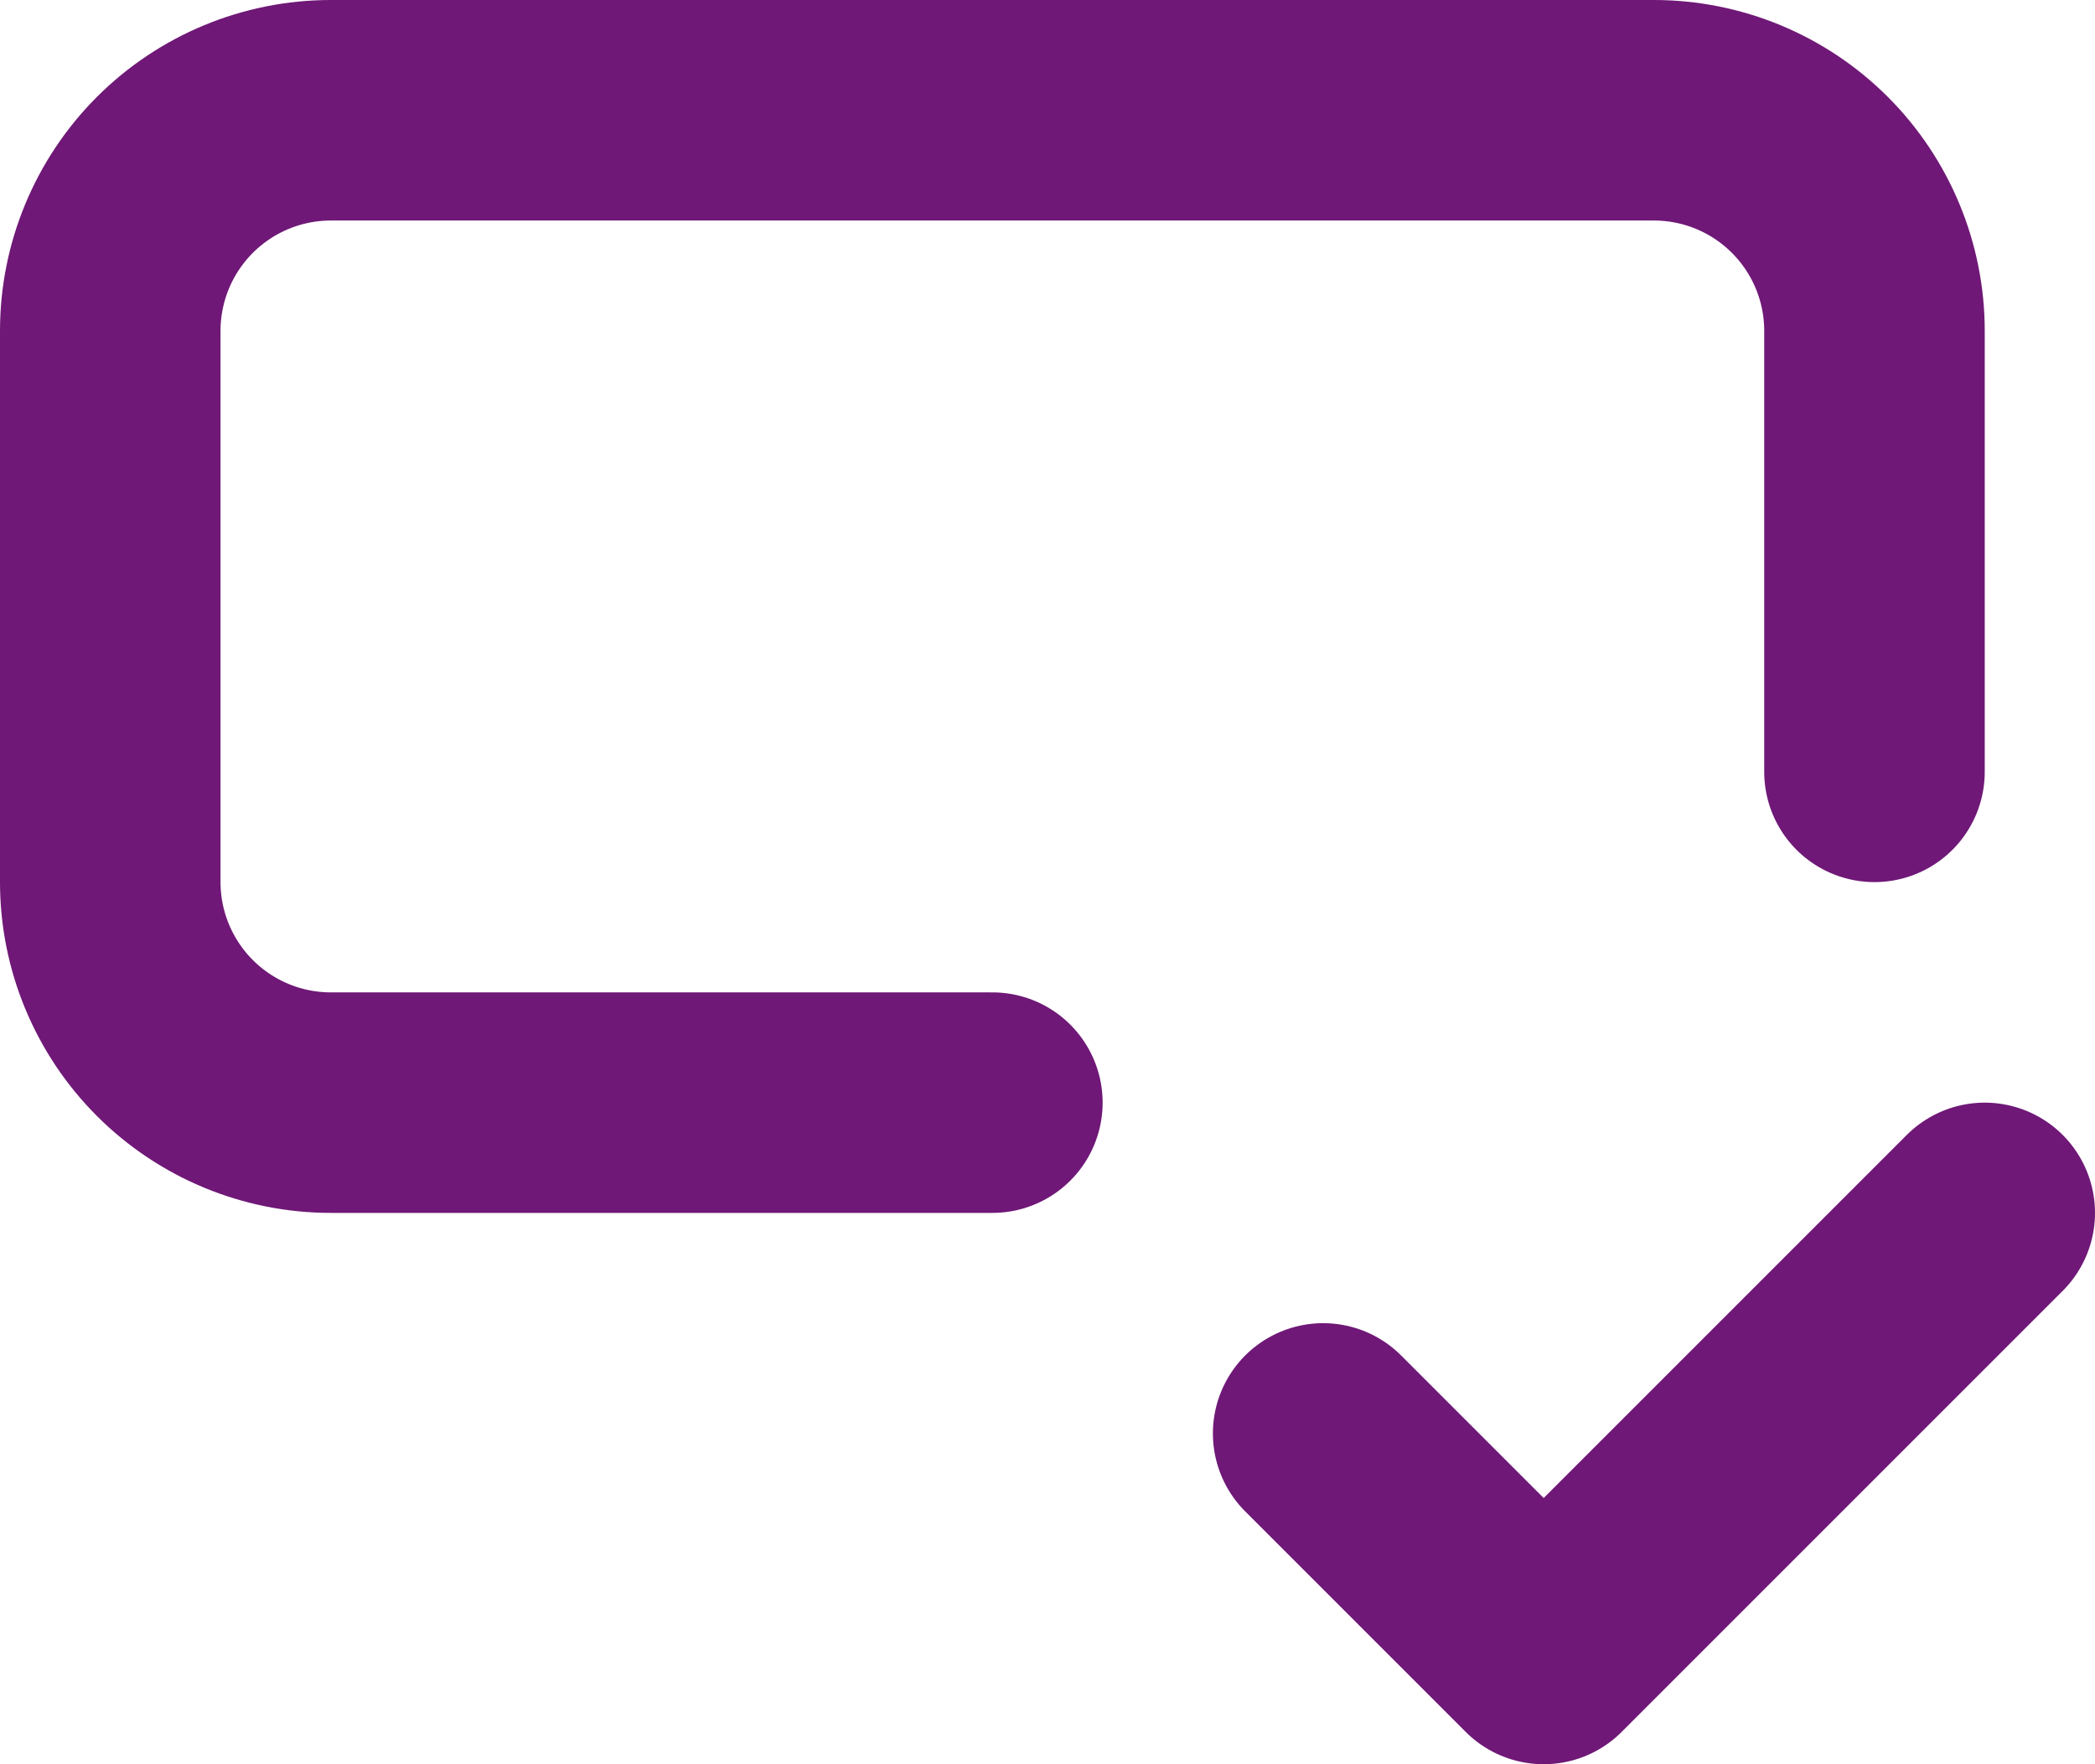 <svg width="19" height="16" viewBox="0 0 19 16" fill="none" xmlns="http://www.w3.org/2000/svg">
<path d="M17 7V3C17 2.47 16.789 1.961 16.414 1.586C16.039 1.211 15.53 1 15 1H3C2.47 1 1.961 1.211 1.586 1.586C1.211 1.961 1 2.47 1 3V8C1 8.53 1.211 9.039 1.586 9.414C1.961 9.789 2.47 10 3 10H9M12 13L14 15L18 11" stroke="#6F1877" stroke-width="2" stroke-linecap="round" stroke-linejoin="round"/>
</svg>
